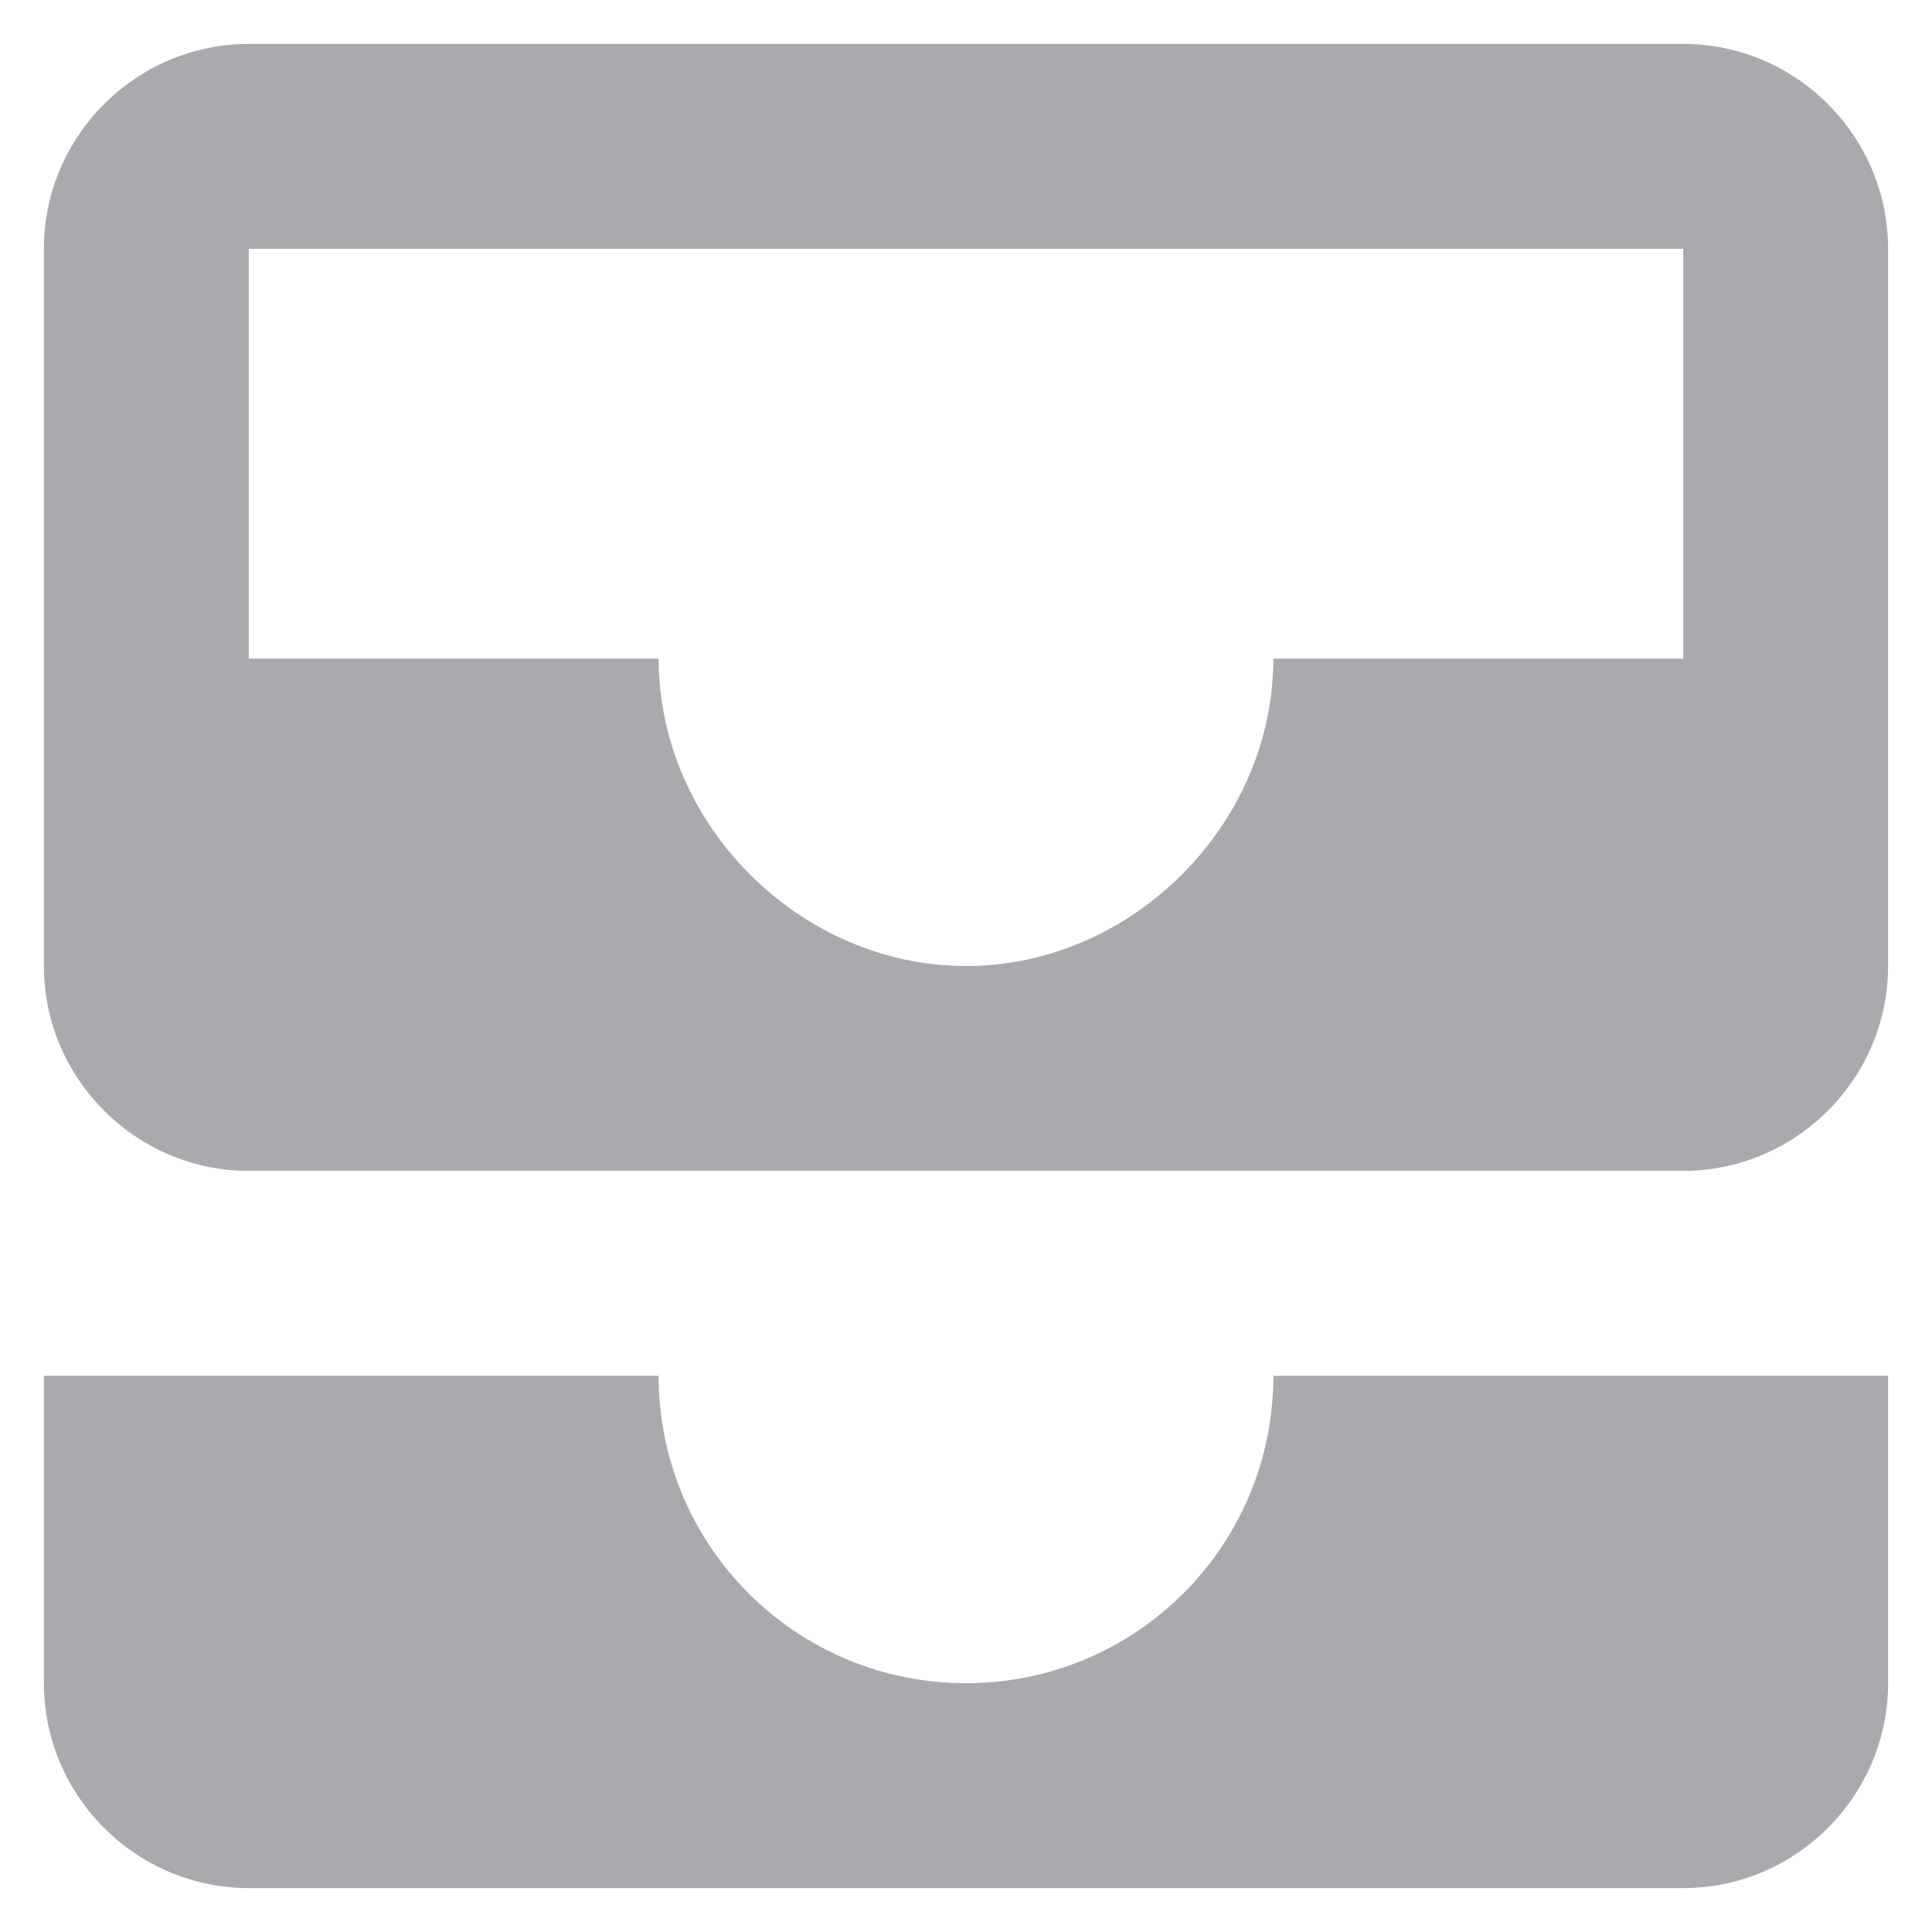 <svg width="22" height="22" viewBox="0 0 22 22" fill="none" xmlns="http://www.w3.org/2000/svg">
<path d="M19.167 0.5H2.833C1.55 0.5 0.5 1.55 0.5 2.833V11C0.5 12.283 1.55 13.333 2.833 13.333H19.167C20.45 13.333 21.5 12.283 21.5 11V2.833C21.5 1.55 20.45 0.5 19.167 0.5ZM19.167 7.5H14.5C14.5 9.39 12.89 11 11 11C9.11 11 7.5 9.39 7.5 7.5H2.833V2.833H19.167V7.5ZM14.5 15.667H21.5V19.167C21.5 20.45 20.45 21.5 19.167 21.5H2.833C1.55 21.5 0.5 20.45 0.5 19.167V15.667H7.5C7.5 17.603 9.063 19.167 11 19.167C12.937 19.167 14.5 17.603 14.5 15.667Z" fill="#A8AAAE"/>
</svg>
